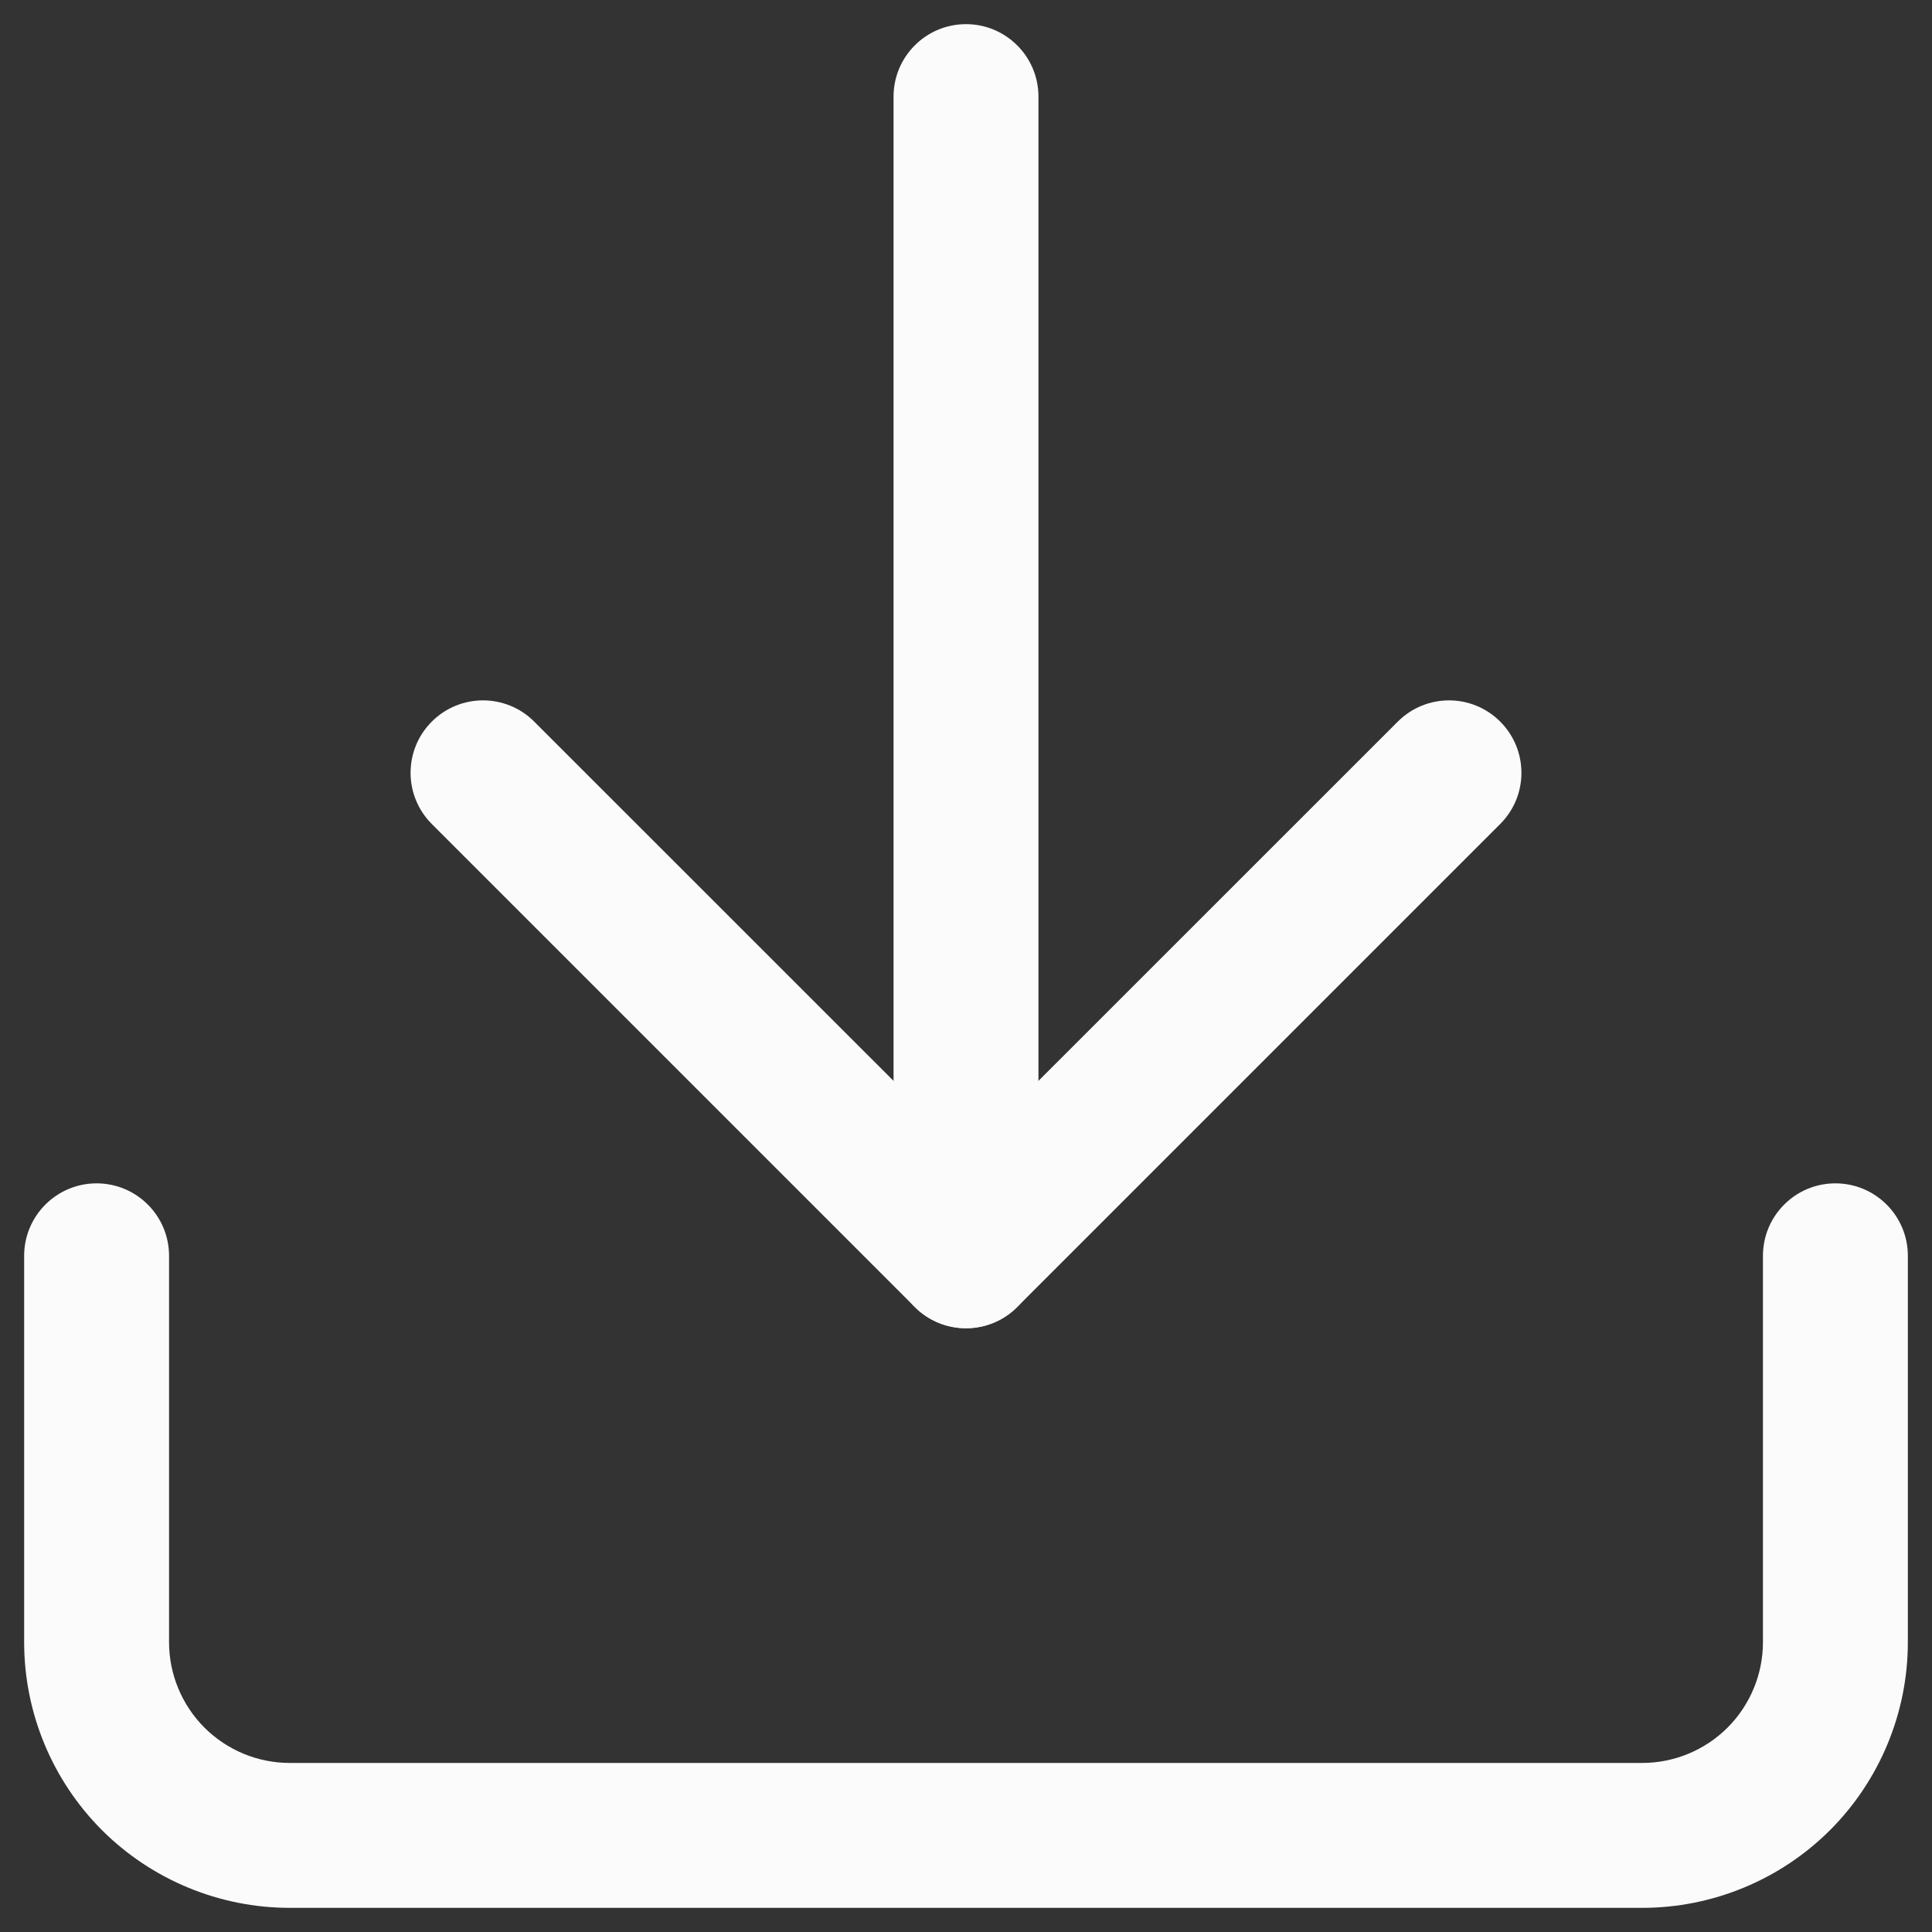 <svg width="20" height="20" viewBox="0 0 20 20" fill="none" xmlns="http://www.w3.org/2000/svg">
<rect x="0" y="0" width="20" height="20" fill="#333333" stroke="none"/>
<path fillRule="evenodd" clipRule="evenodd" d="M1 12.25C1.414 12.25 1.75 12.586 1.75 13V17C1.75 17.331 1.882 17.649 2.116 17.884C2.351 18.118 2.668 18.25 3 18.25H17C17.331 18.25 17.649 18.118 17.884 17.884C18.118 17.649 18.25 17.331 18.25 17V13C18.25 12.586 18.586 12.25 19 12.25C19.414 12.25 19.75 12.586 19.75 13V17C19.75 17.729 19.46 18.429 18.945 18.945C18.429 19.46 17.729 19.75 17 19.75H3C2.271 19.75 1.571 19.46 1.055 18.945C0.54 18.429 0.25 17.729 0.25 17V13C0.25 12.586 0.586 12.25 1 12.25Z" fill="#FBFBFB"/>
<path fillRule="evenodd" clipRule="evenodd" d="M4.47 7.47C4.763 7.177 5.237 7.177 5.53 7.47L10 11.939L14.47 7.47C14.763 7.177 15.237 7.177 15.53 7.47C15.823 7.763 15.823 8.237 15.53 8.53L10.53 13.53C10.237 13.823 9.763 13.823 9.47 13.53L4.47 8.53C4.177 8.237 4.177 7.763 4.47 7.47Z" fill="#FBFBFB"/>
<path fillRule="evenodd" clipRule="evenodd" d="M10 0.25C10.414 0.25 10.75 0.586 10.75 1V13C10.75 13.414 10.414 13.75 10 13.75C9.586 13.75 9.25 13.414 9.25 13V1C9.25 0.586 9.586 0.25 10 0.25Z" fill="#FBFBFB"/>
</svg>
